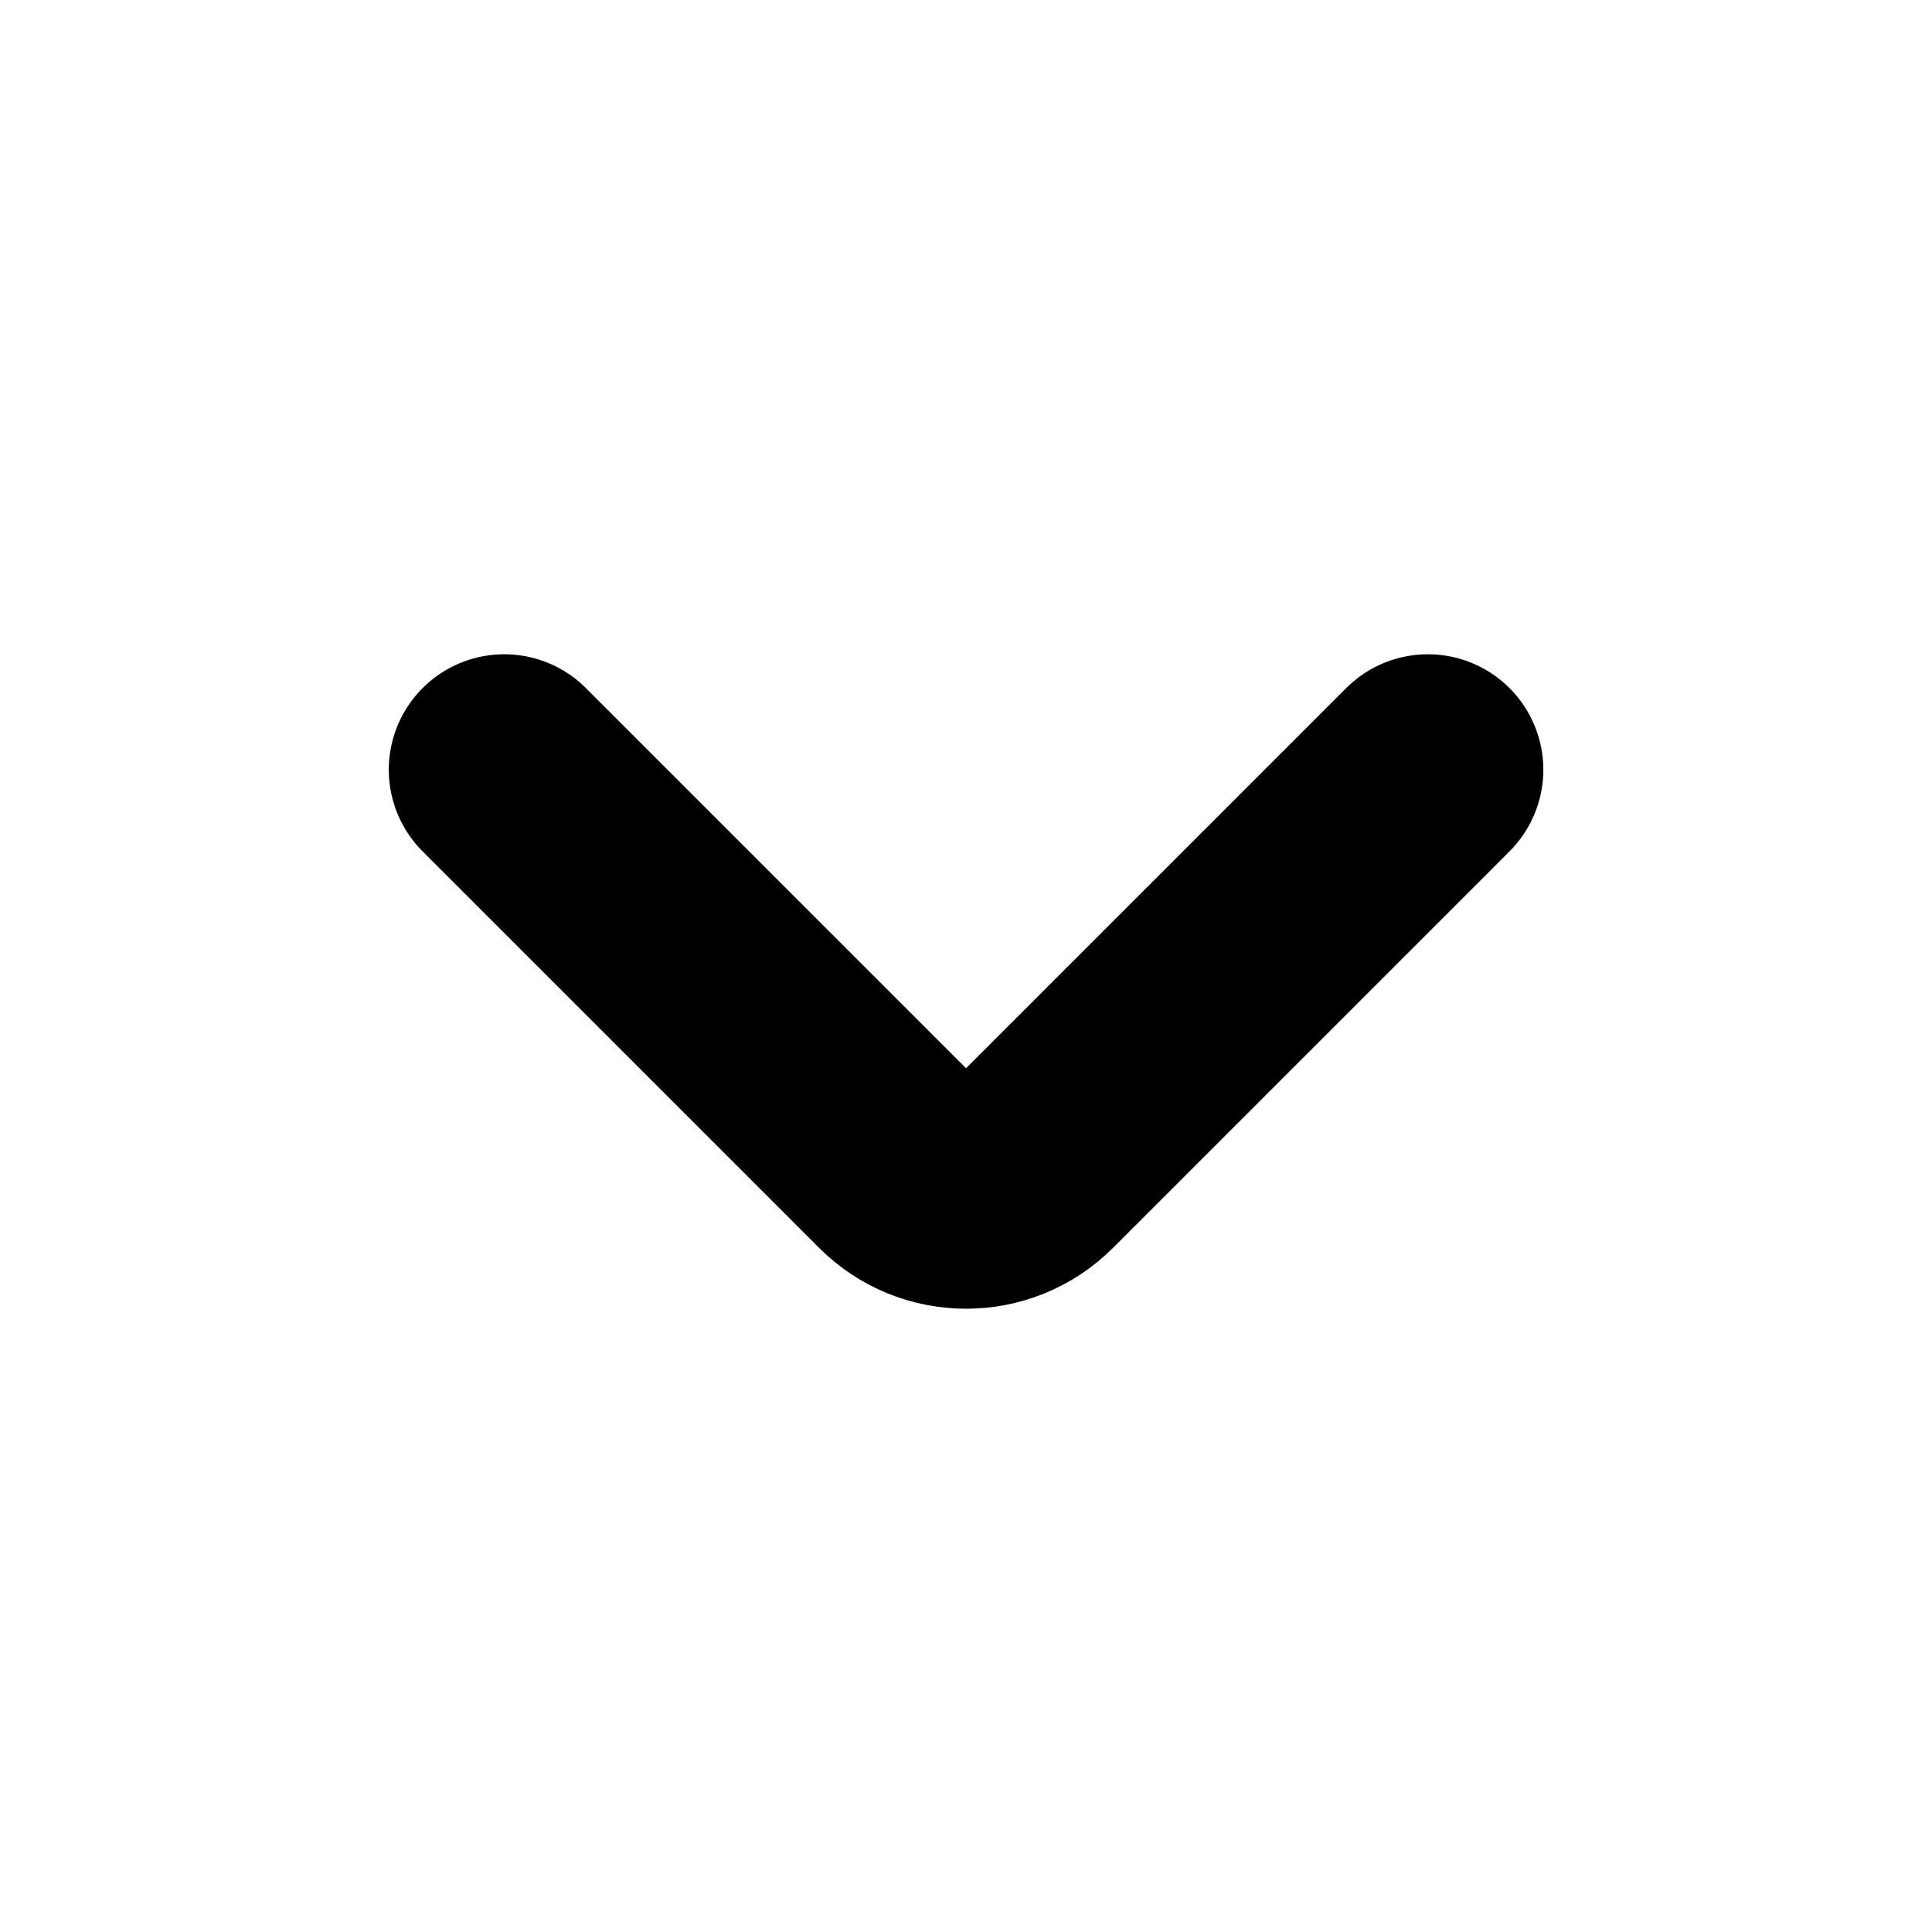 <svg width="17" height="17" viewBox="0 0 17 17" fill="none" xmlns="http://www.w3.org/2000/svg">
<rect width="17" height="17" fill="#F5F5F5"/>
<g id="Home" clip-path="url(#clip0_0_1)">
<rect width="1440" height="3490" transform="translate(-898 -2458)" fill="#F1F7F7"/>
<rect id="Rectangle 42" x="-715" y="-292" width="1074" height="356" rx="14" fill="white"/>
<g id="Frame 23">
<rect x="-382.5" y="-17.5" width="687" height="51.255" rx="13.5" fill="white"/>
<rect x="-382.5" y="-17.5" width="687" height="51.255" rx="13.5" stroke="#CED7D7"/>
<g id="Mask group">
<mask id="mask0_0_1" style="mask-type:alpha" maskUnits="userSpaceOnUse" x="0" y="0" width="17" height="17">
<rect id="Rectangle 42_2" x="0.372" width="16.255" height="16.255" fill="#D9D9D9"/>
</mask>
<g mask="url(#mask0_0_1)">
<path id="Vector 1" d="M4.437 6.773L7.926 10.262C8.243 10.579 8.758 10.579 9.075 10.262L12.564 6.773" stroke="black" stroke-width="2.032" stroke-linecap="round"/>
</g>
</g>
</g>
<rect id="Rectangle 50" x="-715" y="-292" width="1074" height="356" rx="14" fill="white"/>
<g id="Frame 43">
<rect x="-382.5" y="-17.5" width="687" height="51.255" rx="13.5" fill="white"/>
<rect x="-382.5" y="-17.5" width="687" height="51.255" rx="13.5" stroke="#CED7D7"/>
<g id="Mask group_2">
<mask id="mask1_0_1" style="mask-type:alpha" maskUnits="userSpaceOnUse" x="0" y="0" width="17" height="17">
<rect id="Rectangle 42_3" x="0.372" width="16.255" height="16.255" fill="#D9D9D9"/>
</mask>
<g mask="url(#mask1_0_1)">
<path id="Vector 1_2" d="M4.437 6.773L7.926 10.262C8.243 10.579 8.758 10.579 9.075 10.262L12.564 6.773" stroke="black" stroke-width="2.032" stroke-linecap="round"/>
</g>
</g>
</g>
</g>
<defs>
<clipPath id="clip0_0_1">
<rect width="1440" height="3490" fill="white" transform="translate(-898 -2458)"/>
</clipPath>
</defs>
</svg>
